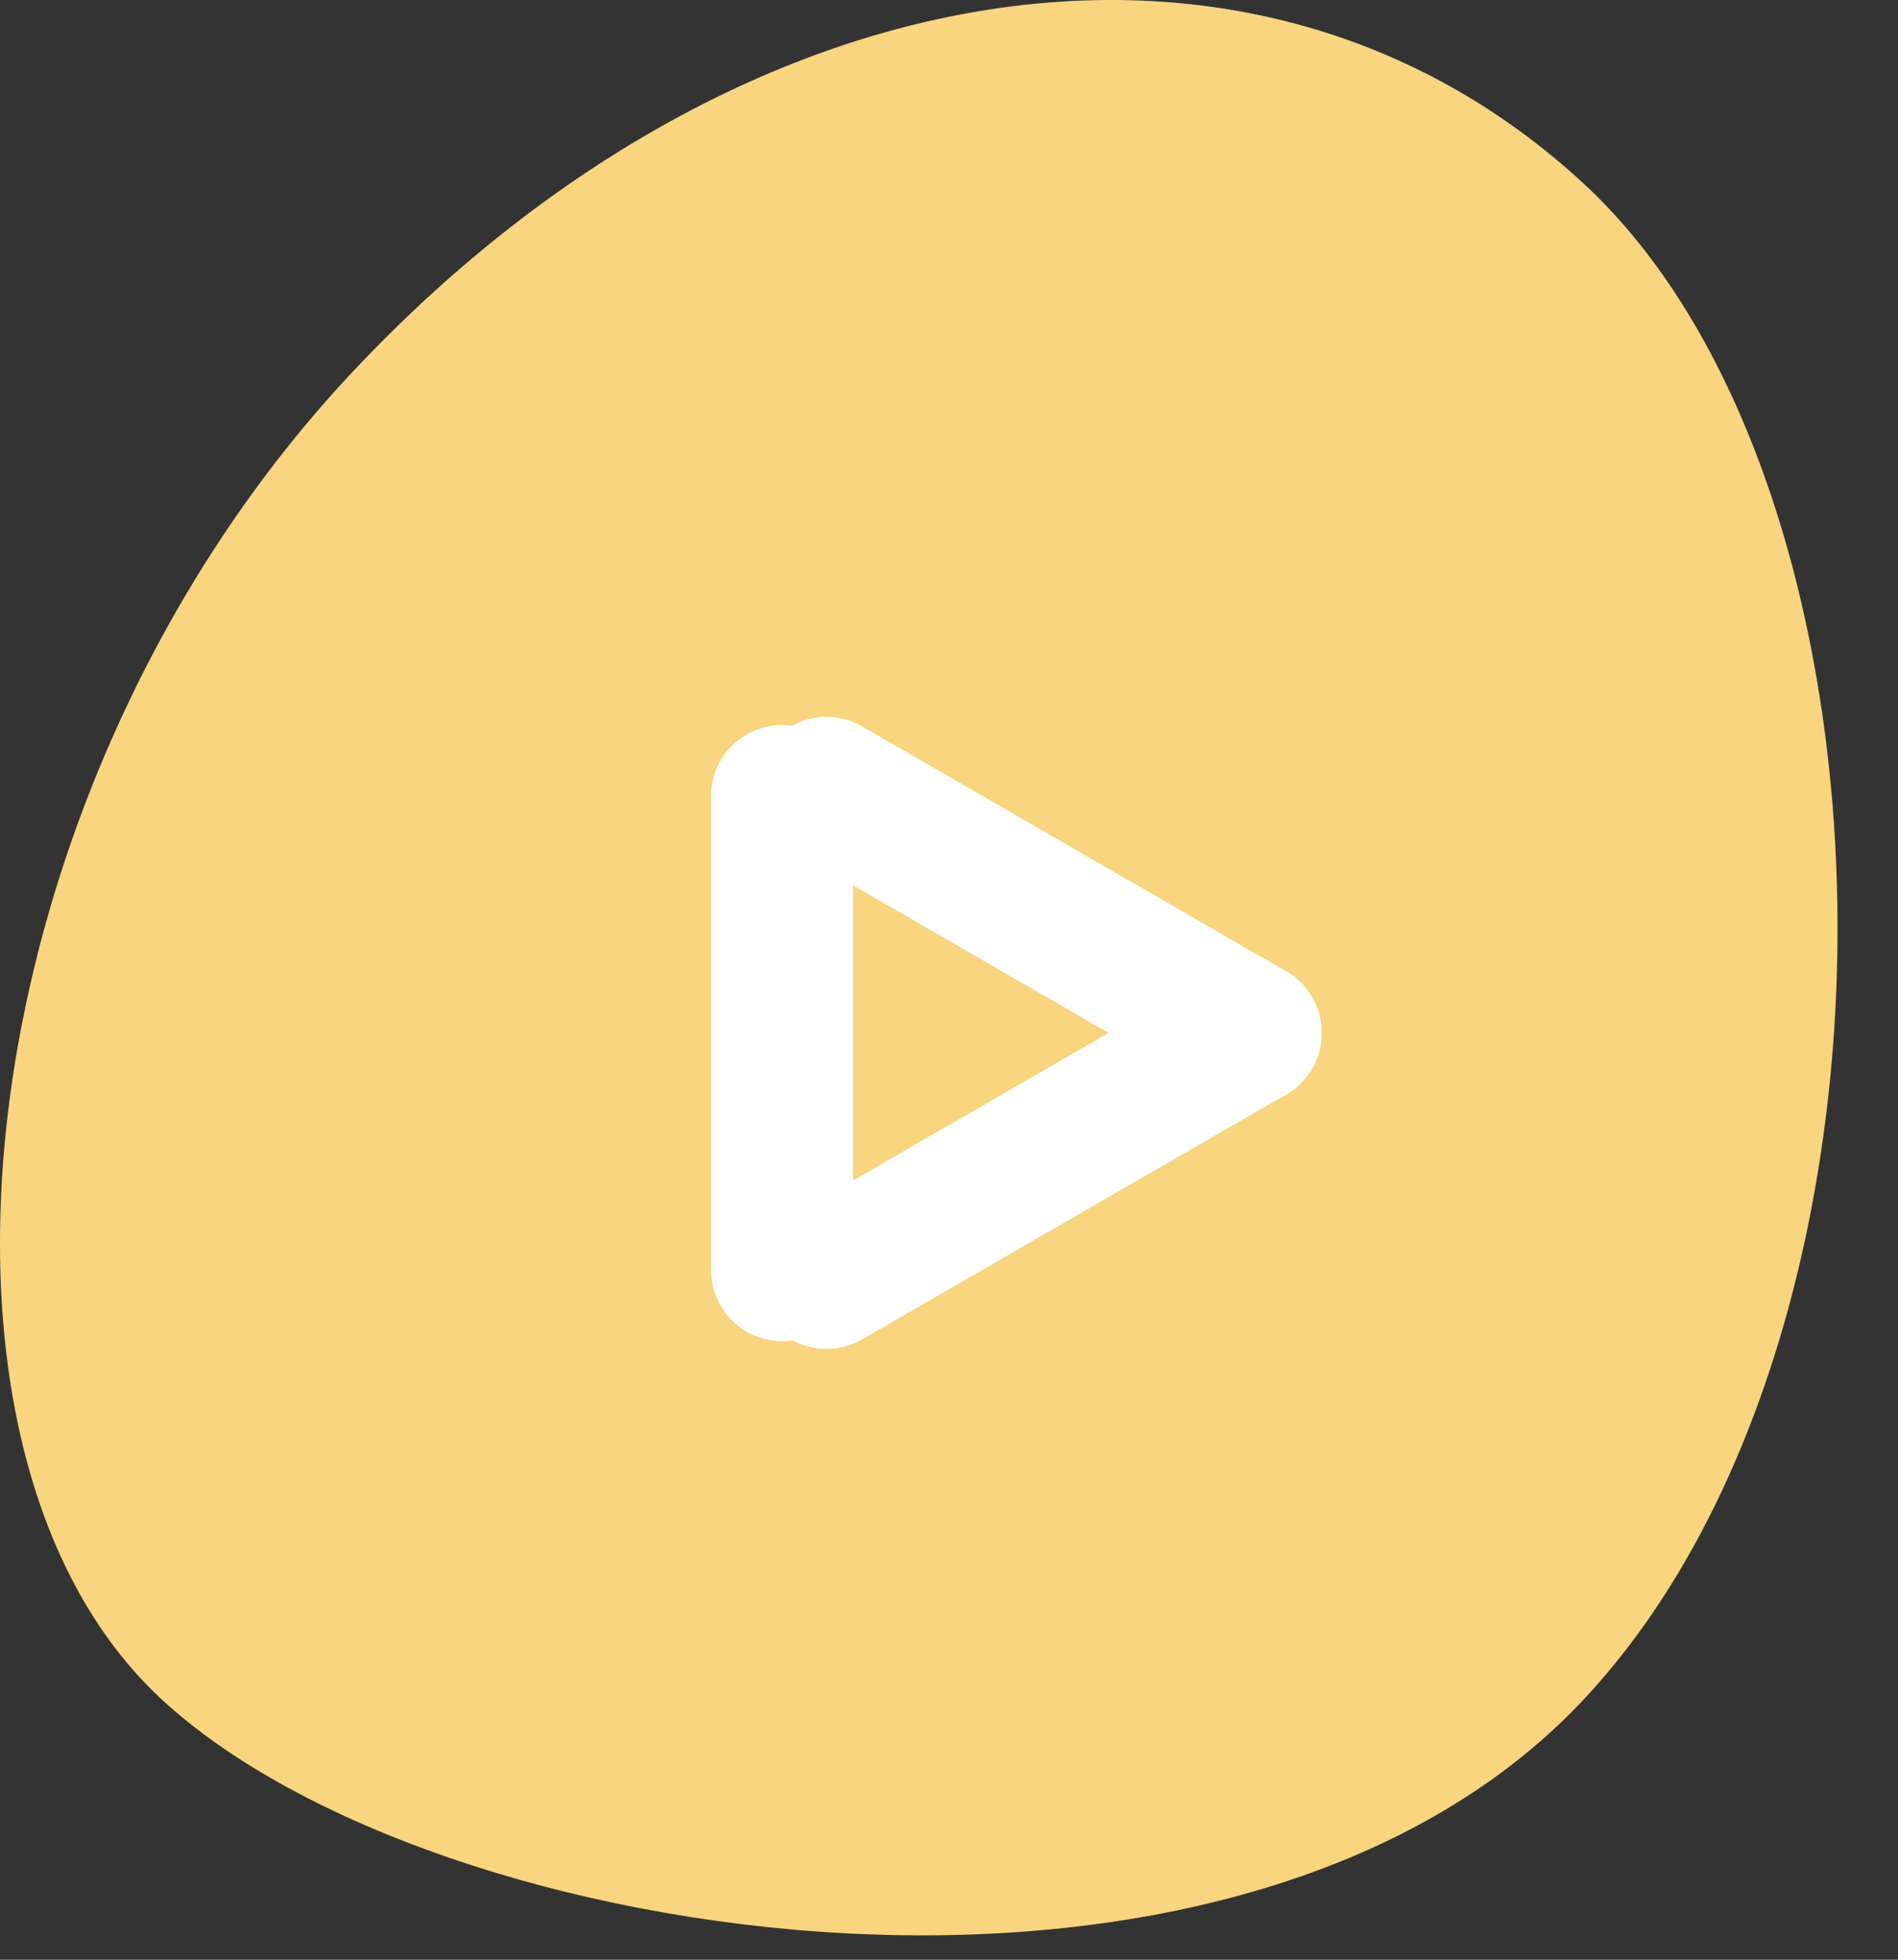 <svg width="31" height="32" viewBox="0 0 31 32" fill="none" xmlns="http://www.w3.org/2000/svg">
<rect x="0" y="0" width="31" height="32" fill="#333333" stroke="none"/>
<path fill-rule="evenodd" clip-rule="evenodd" d="M5.743 6.089C12.035 -0.624 20.472 -1.982 25.862 2.994C31.252 7.969 31.538 21.701 25.862 27.755C20.185 33.81 7.102 31.868 2.647 27.755C-1.808 23.643 -0.55 12.801 5.743 6.089Z" fill="#F8D57E"/>
<path d="M12.774 13V20.738" stroke="white" stroke-width="2.321" stroke-linecap="round"/>
<path d="M13.5 12.866L20.428 16.866" stroke="white" stroke-width="2.321" stroke-linecap="round"/>
<path d="M13.5 20.866L20.428 16.866" stroke="white" stroke-width="2.321" stroke-linecap="round"/>
</svg>
